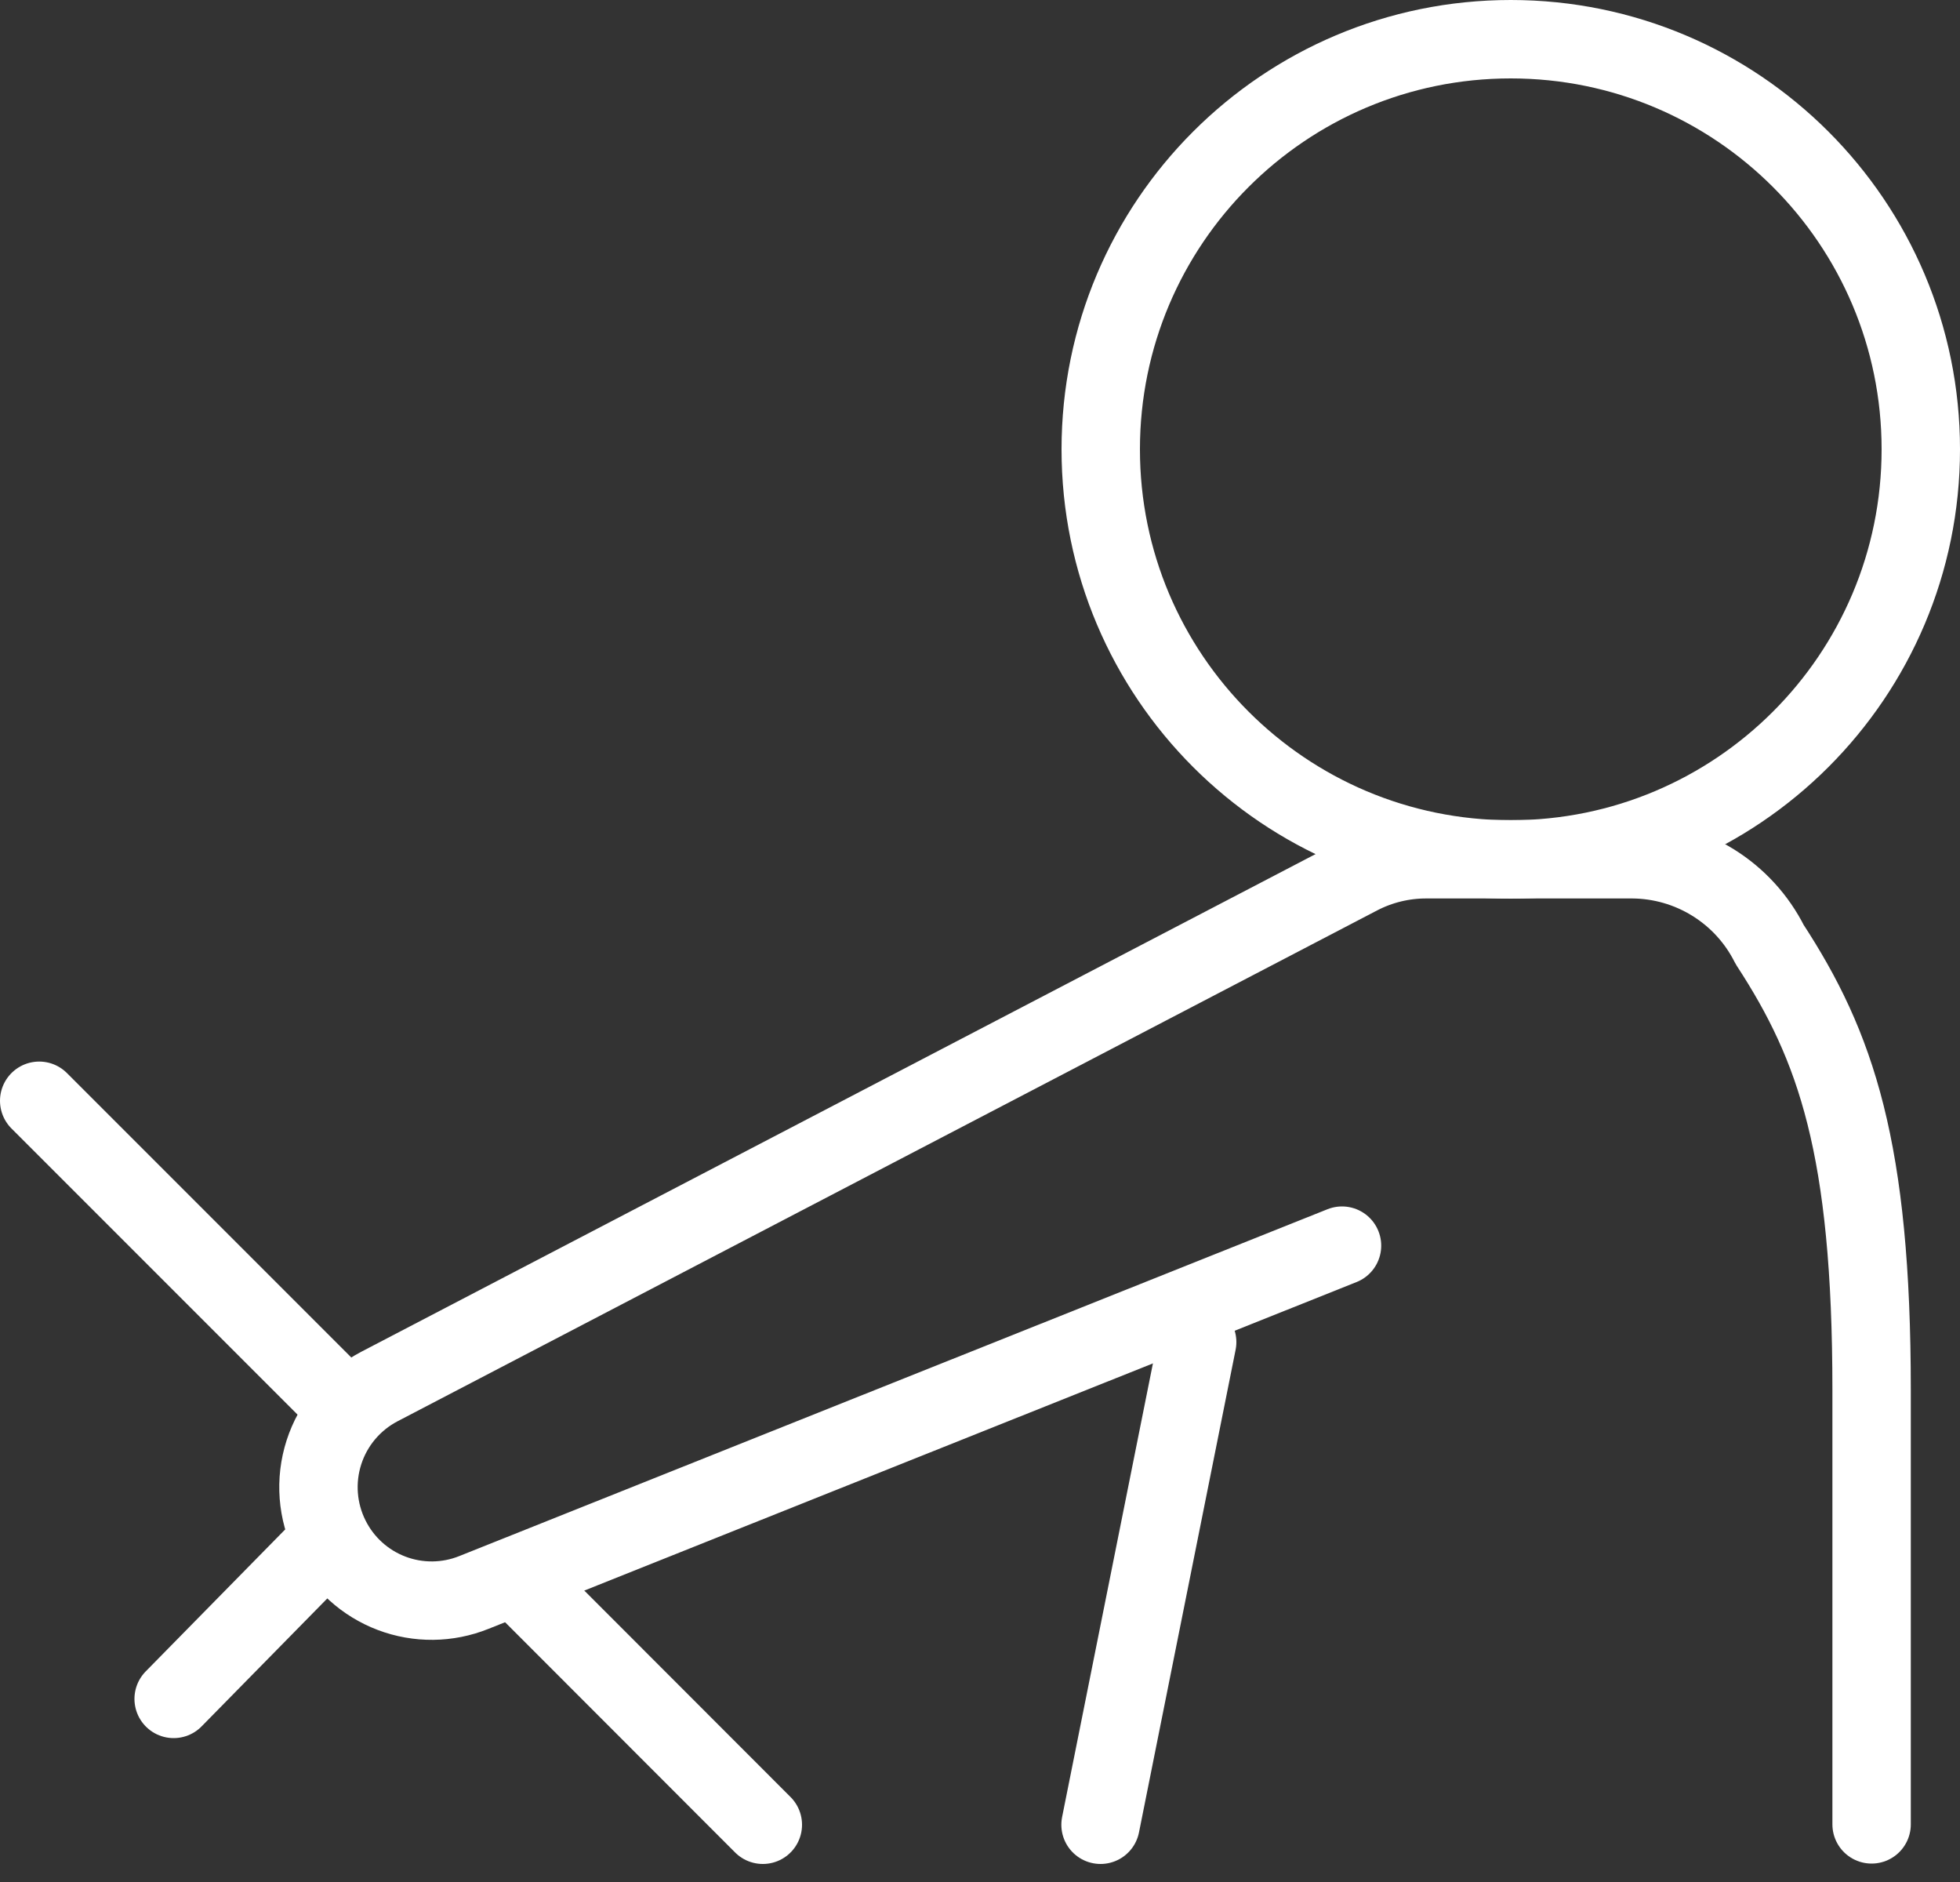 <svg width="100" height="96" viewBox="0 0 100 96" fill="none" >
<rect x="0" y="0" width="100" height="96" fill="#333333" stroke="none"/>
<path d="M26.62 80.77L38.92 93.08" stroke="white" stroke-width="4" stroke-linecap="round" stroke-linejoin="round"/>
<path d="M2 56.15L16.77 70.92" stroke="white" stroke-width="4" stroke-linecap="round" stroke-linejoin="round"/>
<path d="M16.77 78.61L8.86 86.66" stroke="white" stroke-width="4" stroke-miterlimit="10" stroke-linecap="round"/>
<path d="M68.47 63.54L24.18 81.23C22.834 81.772 21.333 81.787 19.977 81.272C18.62 80.757 17.507 79.749 16.86 78.45V78.45C16.181 77.094 16.062 75.525 16.528 74.081C16.993 72.638 18.007 71.434 19.35 70.73L69.35 44.66C70.407 44.113 71.58 43.828 72.77 43.83H83.29C84.745 43.84 86.168 44.251 87.403 45.019C88.639 45.786 89.638 46.88 90.29 48.18V48.18C93.68 53.37 95.49 58.59 95.49 70.9V93.06" stroke="white" stroke-width="4" stroke-linecap="round" stroke-linejoin="round"/>
<path d="M56.15 93.08L61.08 68.46" stroke="white" stroke-width="4" stroke-linecap="round" stroke-linejoin="round"/>
<path d="M77.08 43.84C88.634 43.84 98 34.474 98 22.92C98 11.366 88.634 2 77.08 2C65.526 2 56.16 11.366 56.16 22.92C56.16 34.474 65.526 43.84 77.08 43.84Z" stroke="white" stroke-width="4"/>
</svg>

